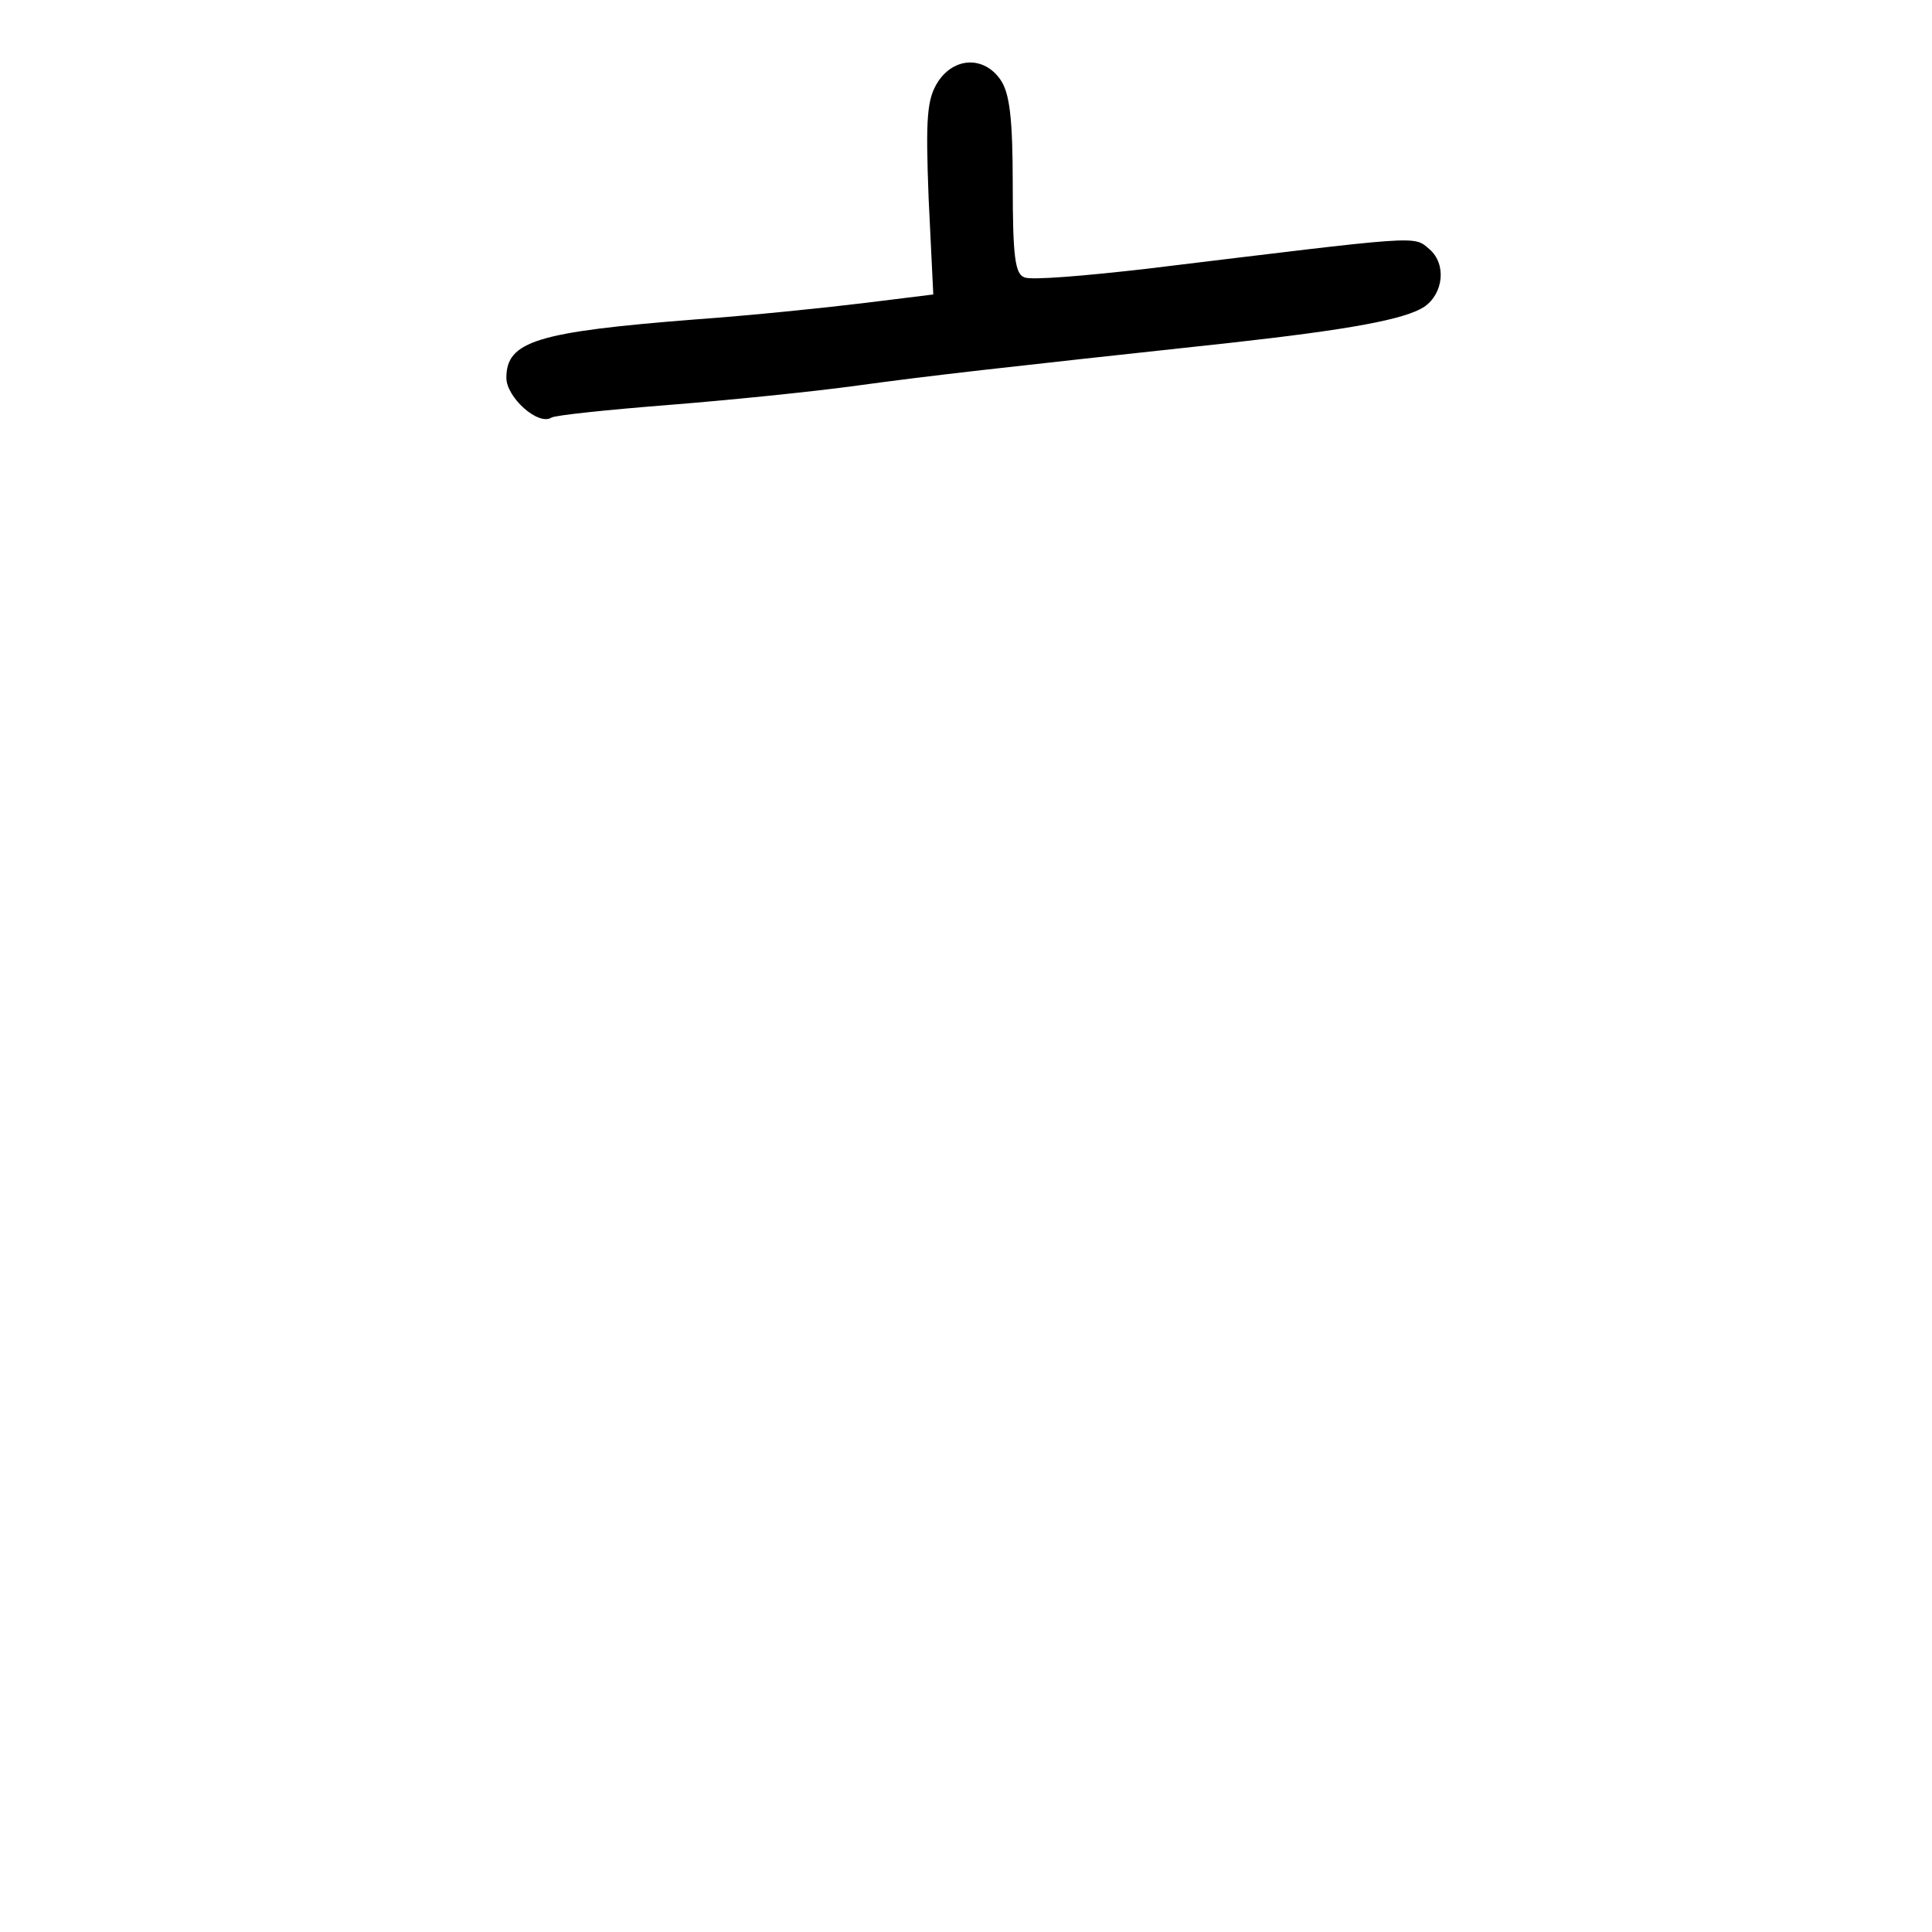 <?xml version="1.0" standalone="no"?>
<!DOCTYPE svg PUBLIC "-//W3C//DTD SVG 20010904//EN"
 "http://www.w3.org/TR/2001/REC-SVG-20010904/DTD/svg10.dtd">
<svg version="1.0" xmlns="http://www.w3.org/2000/svg"
 width="248pt" height="248pt" viewBox="0 0 248 248"
 preserveAspectRatio="xMidYMid meet">
<g transform="translate(0,248) scale(0.1,-0.1)"
fill="#000000" stroke="none">
<path d="M1204 2375 c-14 -22 -16 -45 -12 -149 l6 -124 -89 -11 c-49 -6 -146
-16 -216 -21 -204 -16 -243 -28 -243 -75 0 -25 41 -62 58 -51 5 3 72 10 148
16 76 6 186 17 244 25 95 13 175 22 480 55 153 17 223 30 248 46 25 17 29 55
7 74 -21 18 -8 18 -363 -25 -78 -9 -149 -15 -157 -11 -12 4 -15 27 -15 118 0
87 -4 119 -16 136 -21 30 -59 29 -80 -3z"/>
</g>
</svg>
